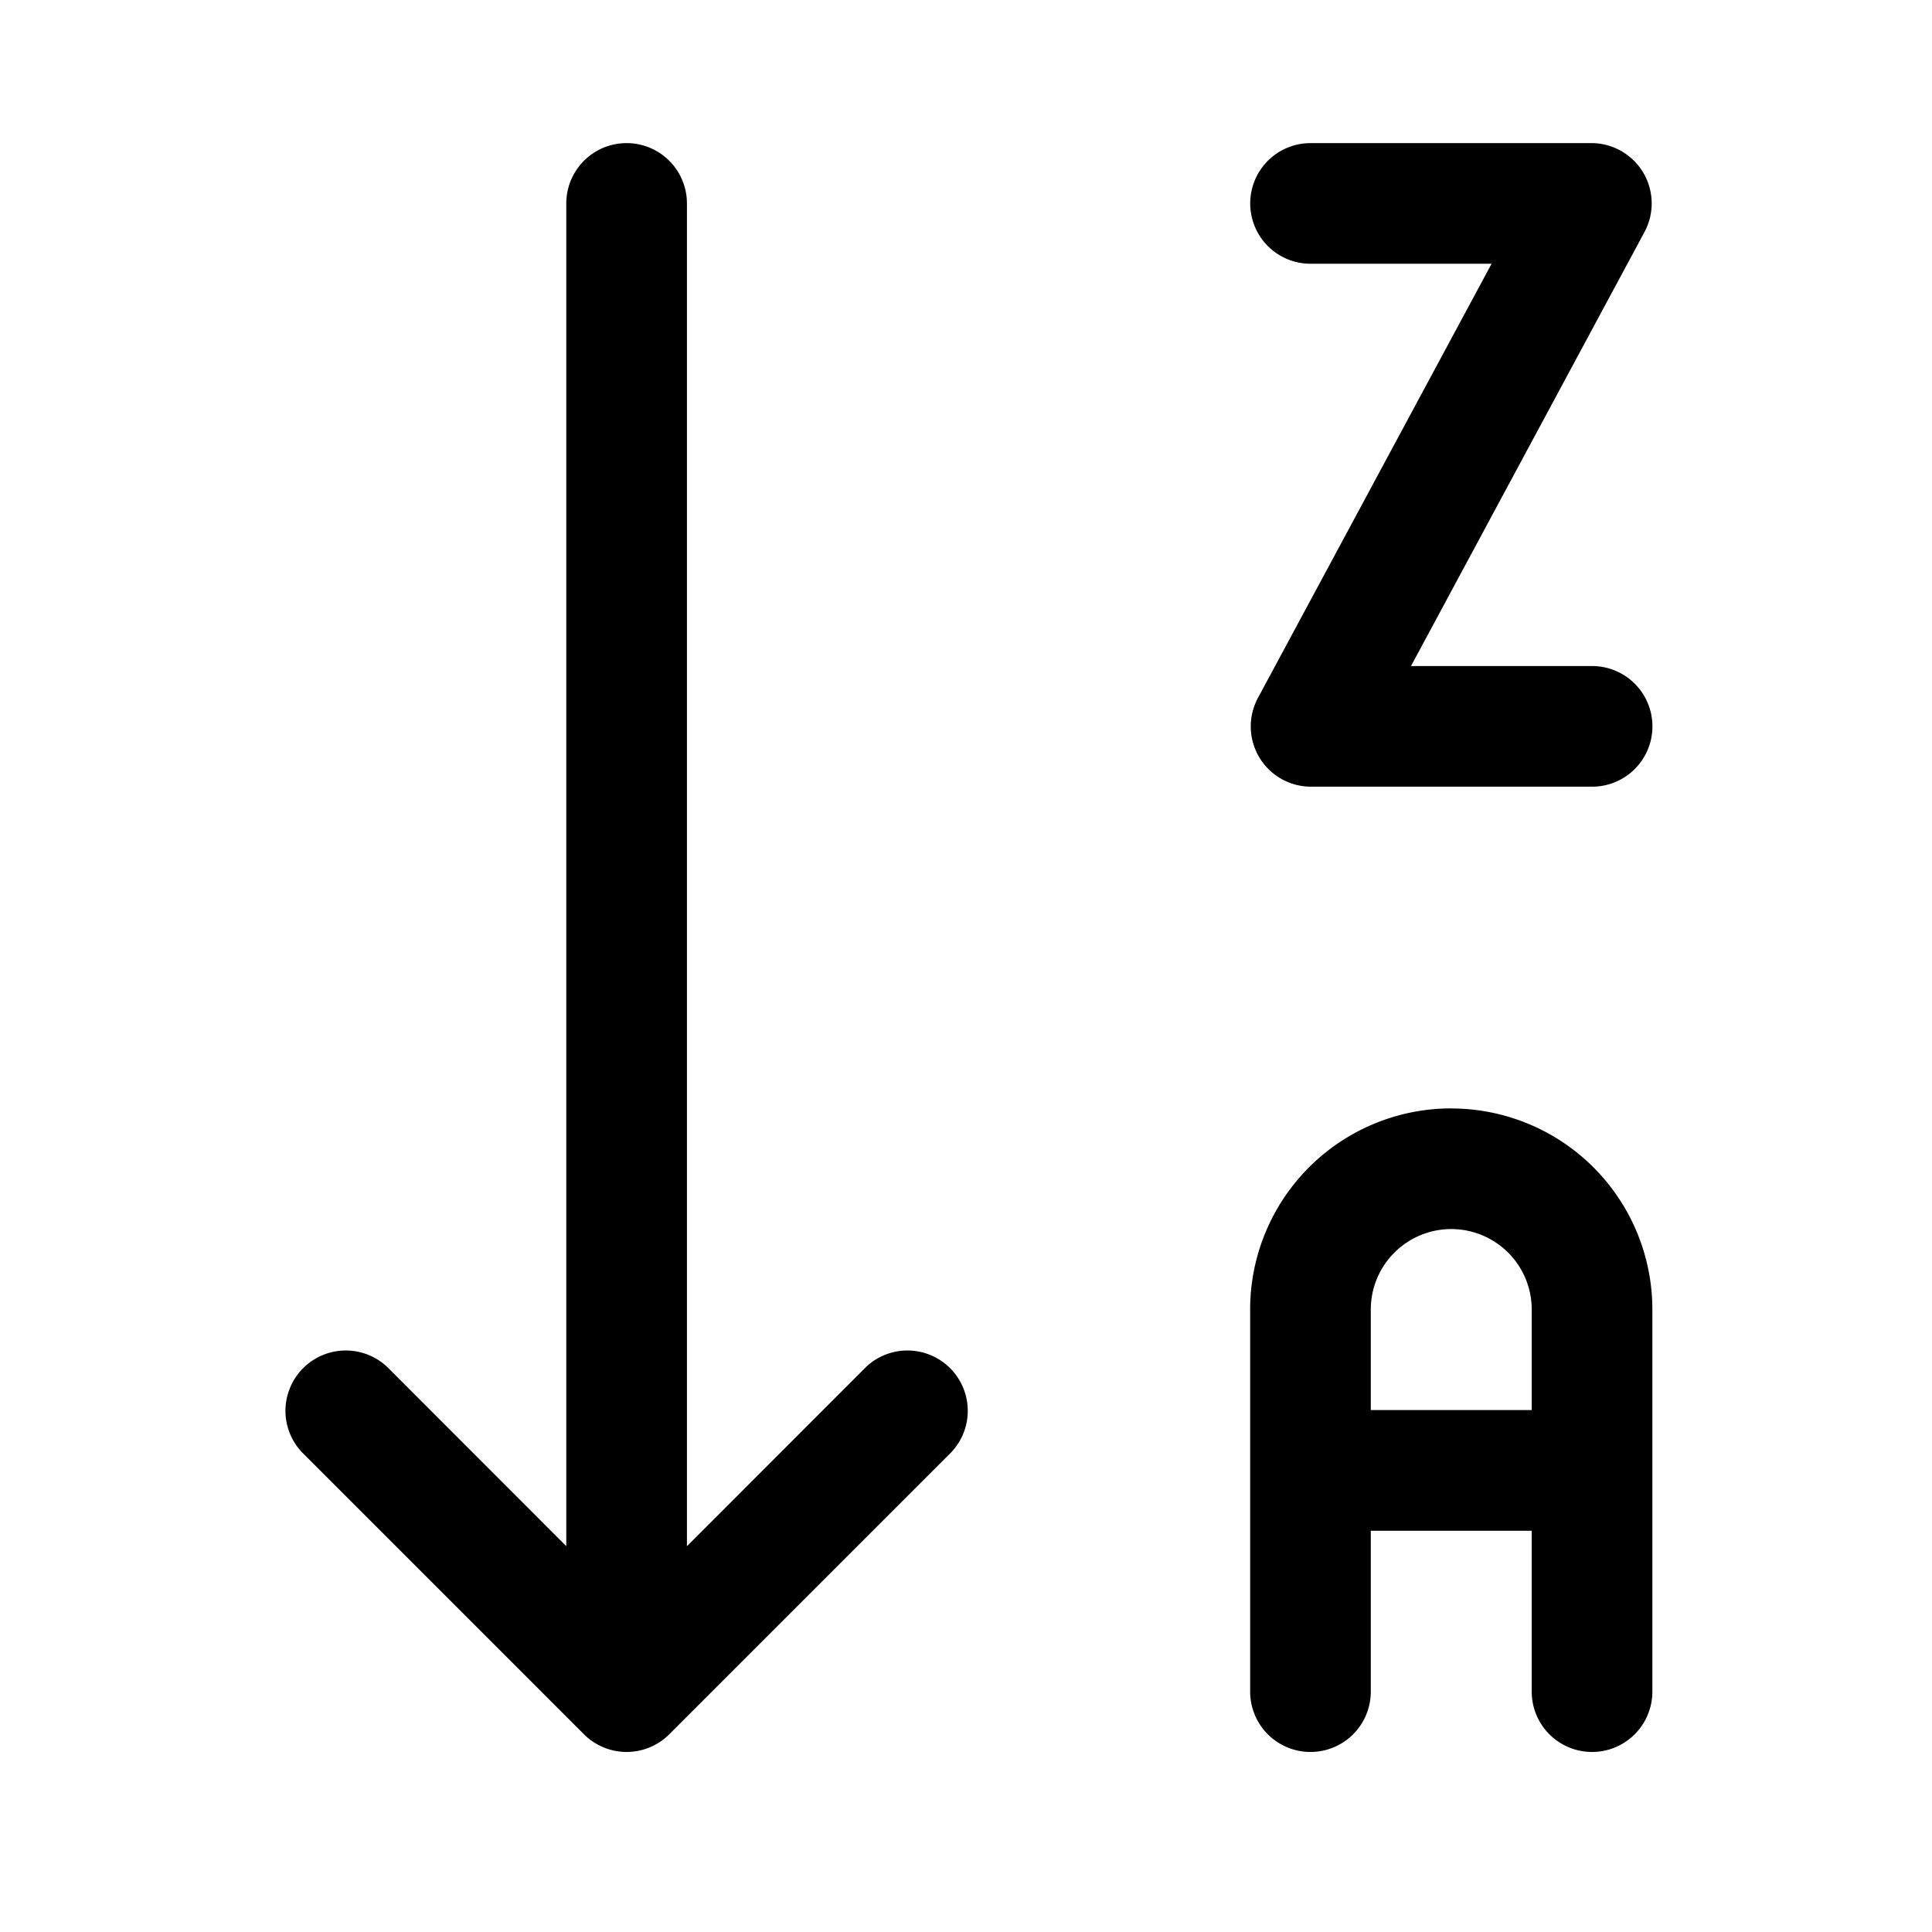 <svg fill="none" class="icon" viewBox="0 0 27 27"><path fill="currentColor" d="M12.096 19.111 9.6 21.608V2.843a.843.843 0 1 0-1.686 0v18.765L5.418 19.11a.843.843 0 0 0-1.192 1.192l3.935 3.935a.843.843 0 0 0 1.192 0l3.935-3.935a.843.843 0 0 0-1.192-1.192Zm10.153-9.803h-2.53l3.26-6.06A.843.843 0 0 0 22.25 2h-3.935a.843.843 0 0 0 0 1.686h2.53l-3.261 6.06a.842.842 0 0 0 .73 1.248h3.936a.843.843 0 1 0 0-1.686Zm-1.967 6.182a2.81 2.81 0 0 0-2.811 2.81v5.341a.843.843 0 1 0 1.686 0v-2.248h2.249v2.248a.843.843 0 1 0 1.686 0v-5.34a2.81 2.81 0 0 0-2.81-2.81Zm-1.125 4.216v-1.405a1.124 1.124 0 0 1 2.249 0v1.405h-2.249Z"/></svg>